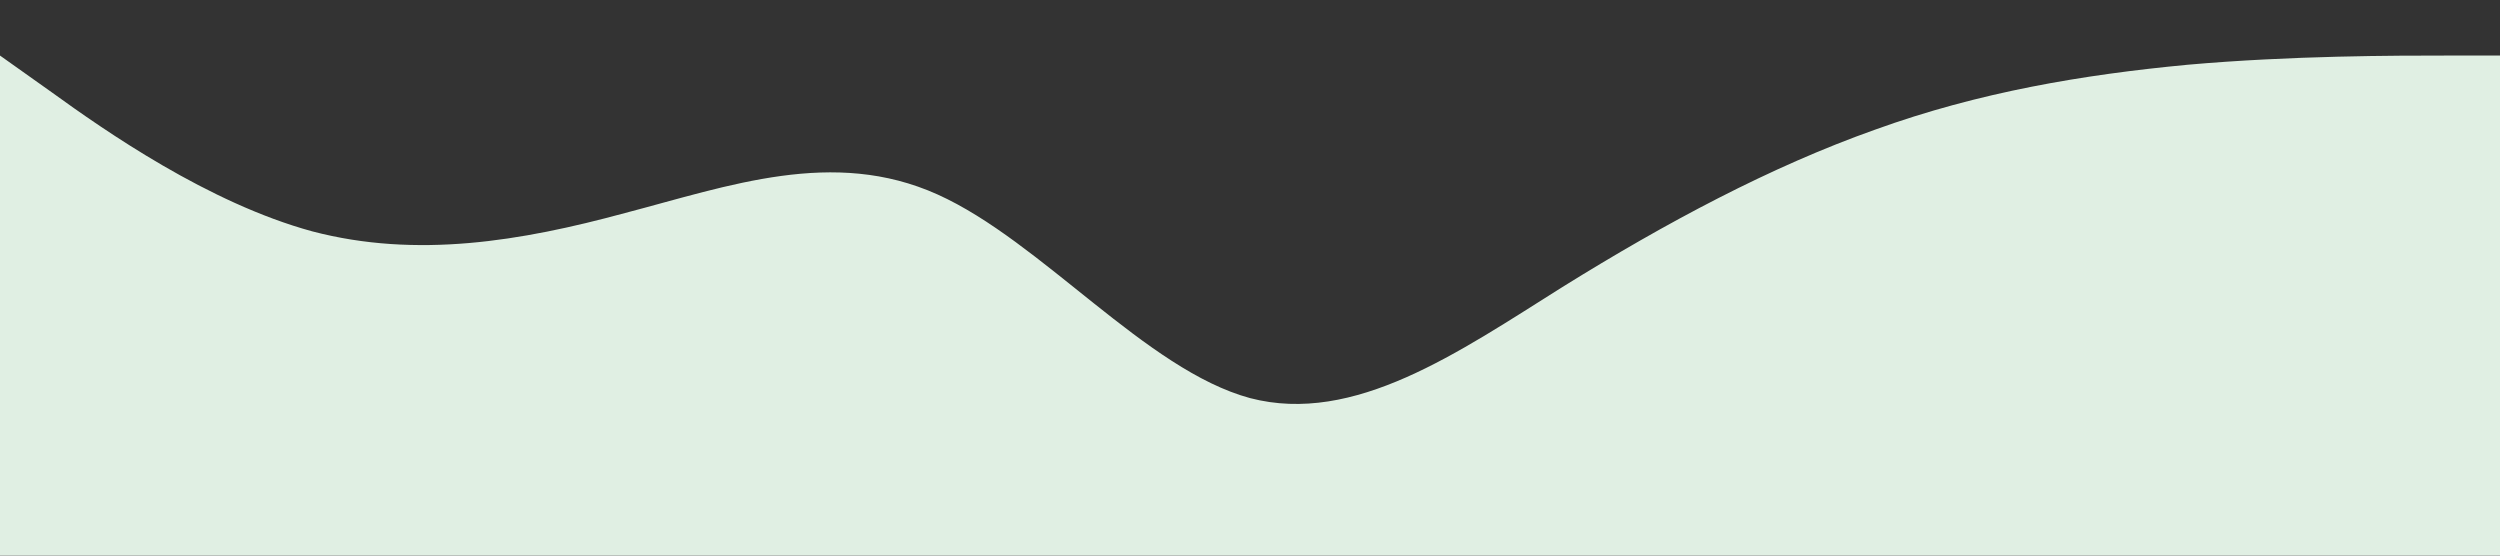 <?xml version="1.0" standalone="no"?><svg xmlns="http://www.w3.org/2000/svg" viewBox="0 0 1440 320"><rect x="0" y="0" width="1440" height="320" fill="#333333" stroke="none"/><path fill="#e0efe3" fill-opacity="1" d="M0,32L30,53.3C60,75,120,117,180,133.3C240,149,300,139,360,122.7C420,107,480,85,540,112C600,139,660,213,720,229.3C780,245,840,203,900,165.3C960,128,1020,96,1080,74.7C1140,53,1200,43,1260,37.3C1320,32,1380,32,1410,32L1440,32L1440,320L1410,320C1380,320,1320,320,1260,320C1200,320,1140,320,1080,320C1020,320,960,320,900,320C840,320,780,320,720,320C660,320,600,320,540,320C480,320,420,320,360,320C300,320,240,320,180,320C120,320,60,320,30,320L0,320Z"></path></svg>